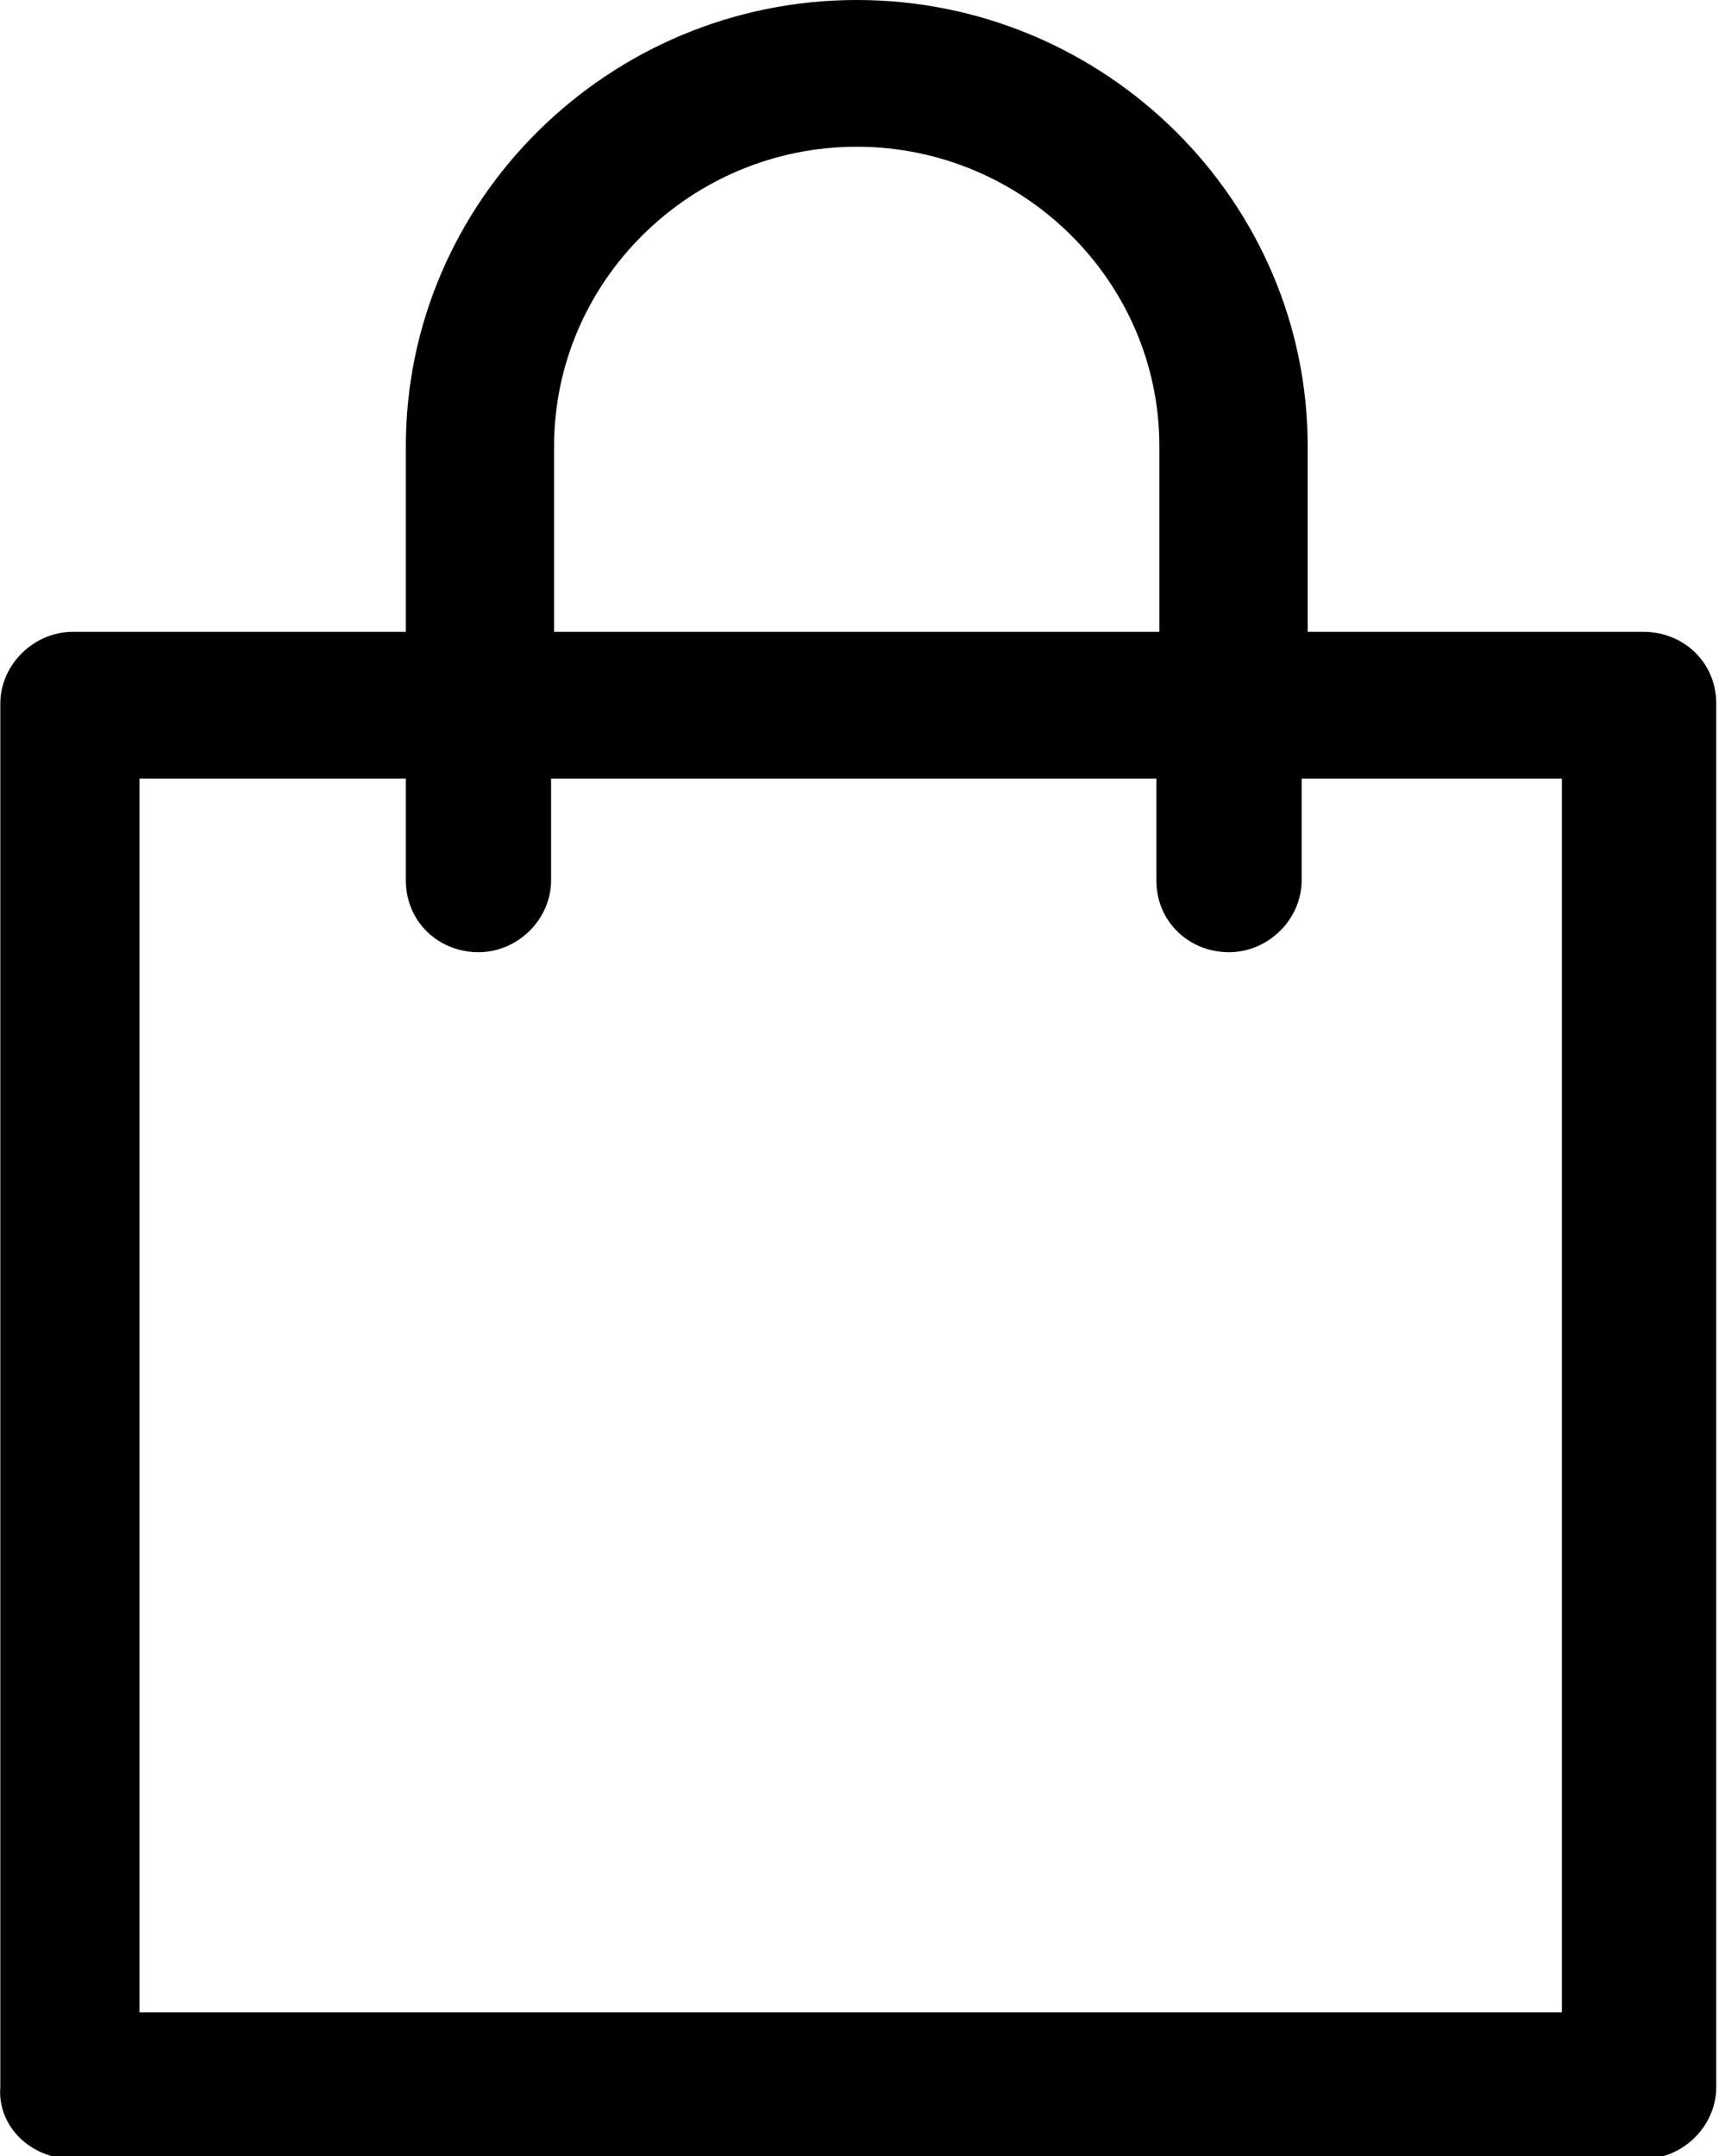 <svg width="40" height="50" viewBox="0 0 40 50" fill="none" xmlns="http://www.w3.org/2000/svg">
<path d="M1.691 50.069H38.112C39.025 50.069 39.797 49.306 39.797 48.403V16.319C39.797 15.347 39.025 14.653 38.112 14.653H30.323V10.347C30.323 4.653 25.621 0 19.867 0C14.112 0 9.411 4.653 9.411 10.347V14.653H1.691C0.779 14.653 0.007 15.417 0.007 16.319V48.403C-0.063 49.306 0.709 50.069 1.691 50.069ZM12.849 10.347C12.849 6.528 16.007 3.403 19.867 3.403C23.726 3.403 26.884 6.528 26.884 10.347V14.653H12.849V10.347ZM3.376 18.056H9.411V20.417C9.411 21.389 10.183 22.083 11.095 22.083C12.007 22.083 12.779 21.319 12.779 20.417V18.056H26.814V20.417C26.814 21.389 27.586 22.083 28.498 22.083C29.411 22.083 30.183 21.319 30.183 20.417V18.056H36.218V46.667H3.235V18.056H3.376Z" fill="black"/>
</svg>
